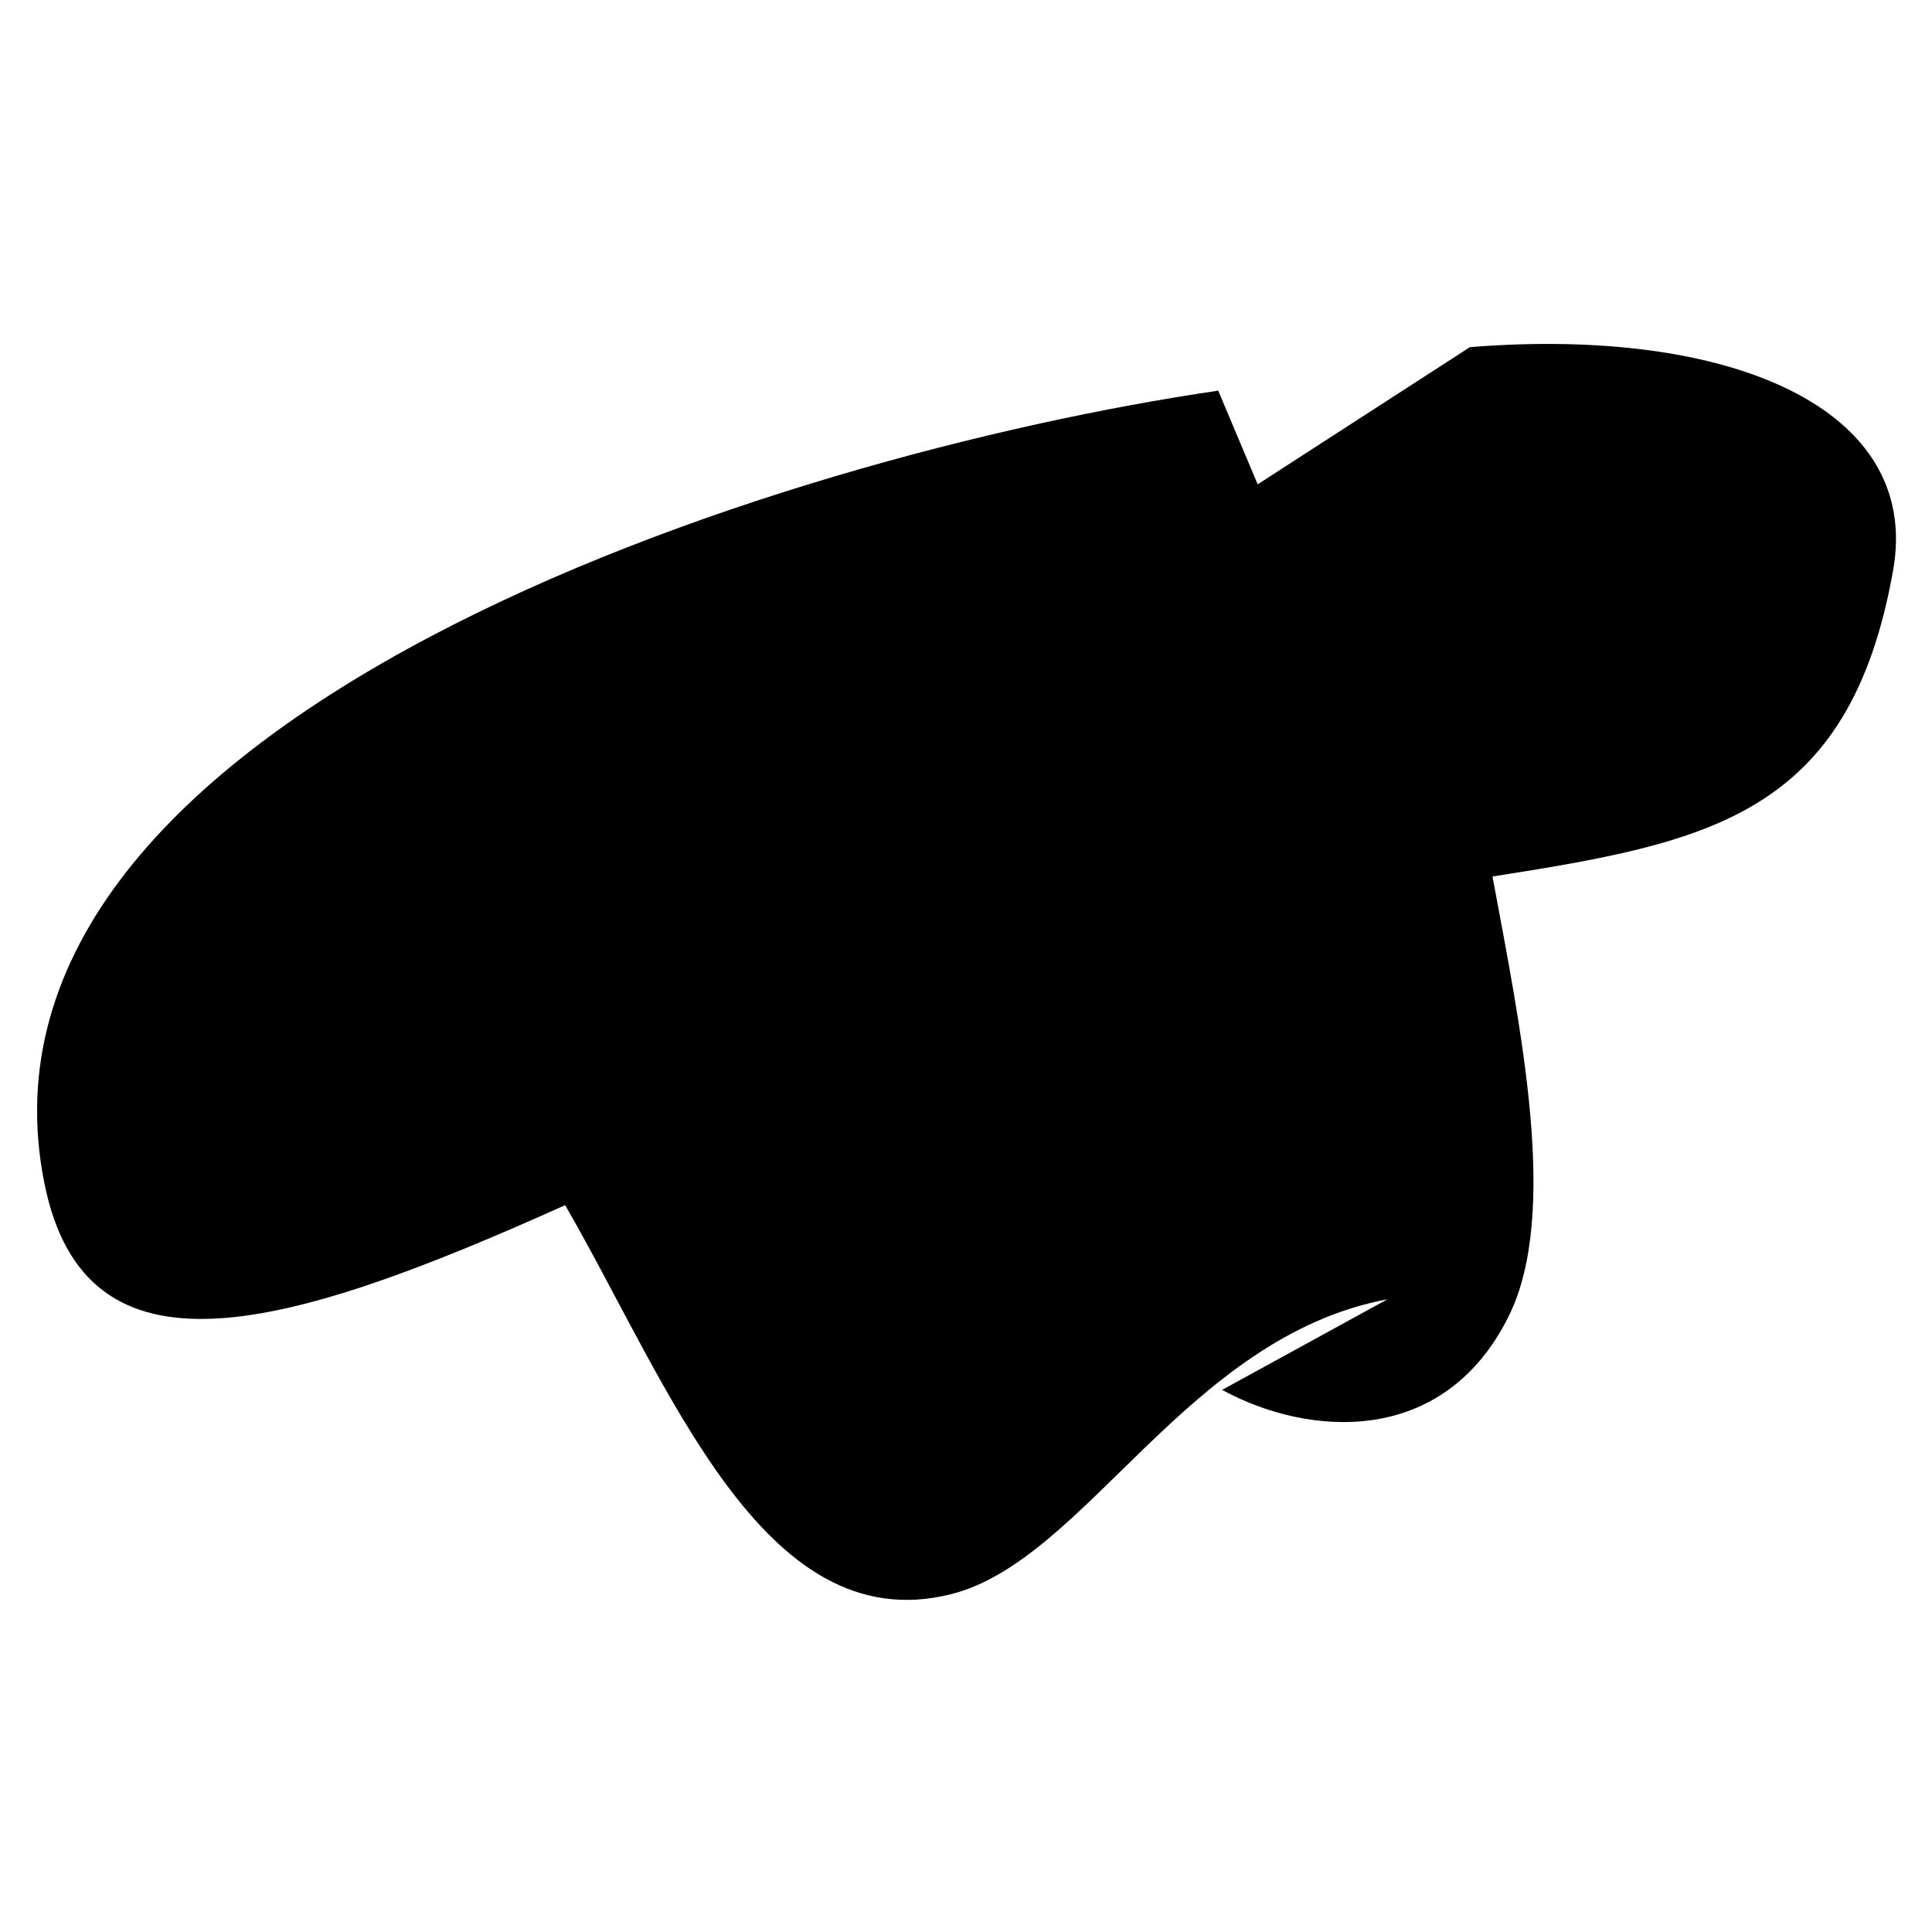 <svg xmlns="http://www.w3.org/2000/svg" width="1024px" height="1024px" viewBox="0 -64 1024 1024"><path d="M1003.413 238.142l0.003-0.005c-23.049 130.237-97.604 144.394-212.361 162.425 14.957 80.66 35.608 178.744 8.534 233.16-34.644 69.644-106.489 63.719-151.839 38.937l87.648-48.016c-106.568 19.929-159.959 138.501-231.494 156.348-99.736 24.882-149.439-111.315-204.356-206.237-148.468 66.75-254.254 97.529-276.072-11.867-49.115-246.258 386.733-385.393 622.209-419.83l20.913 49.643 112.49-72.711c137.762-11.065 239.512 32.324 224.324 118.153z"/></svg>